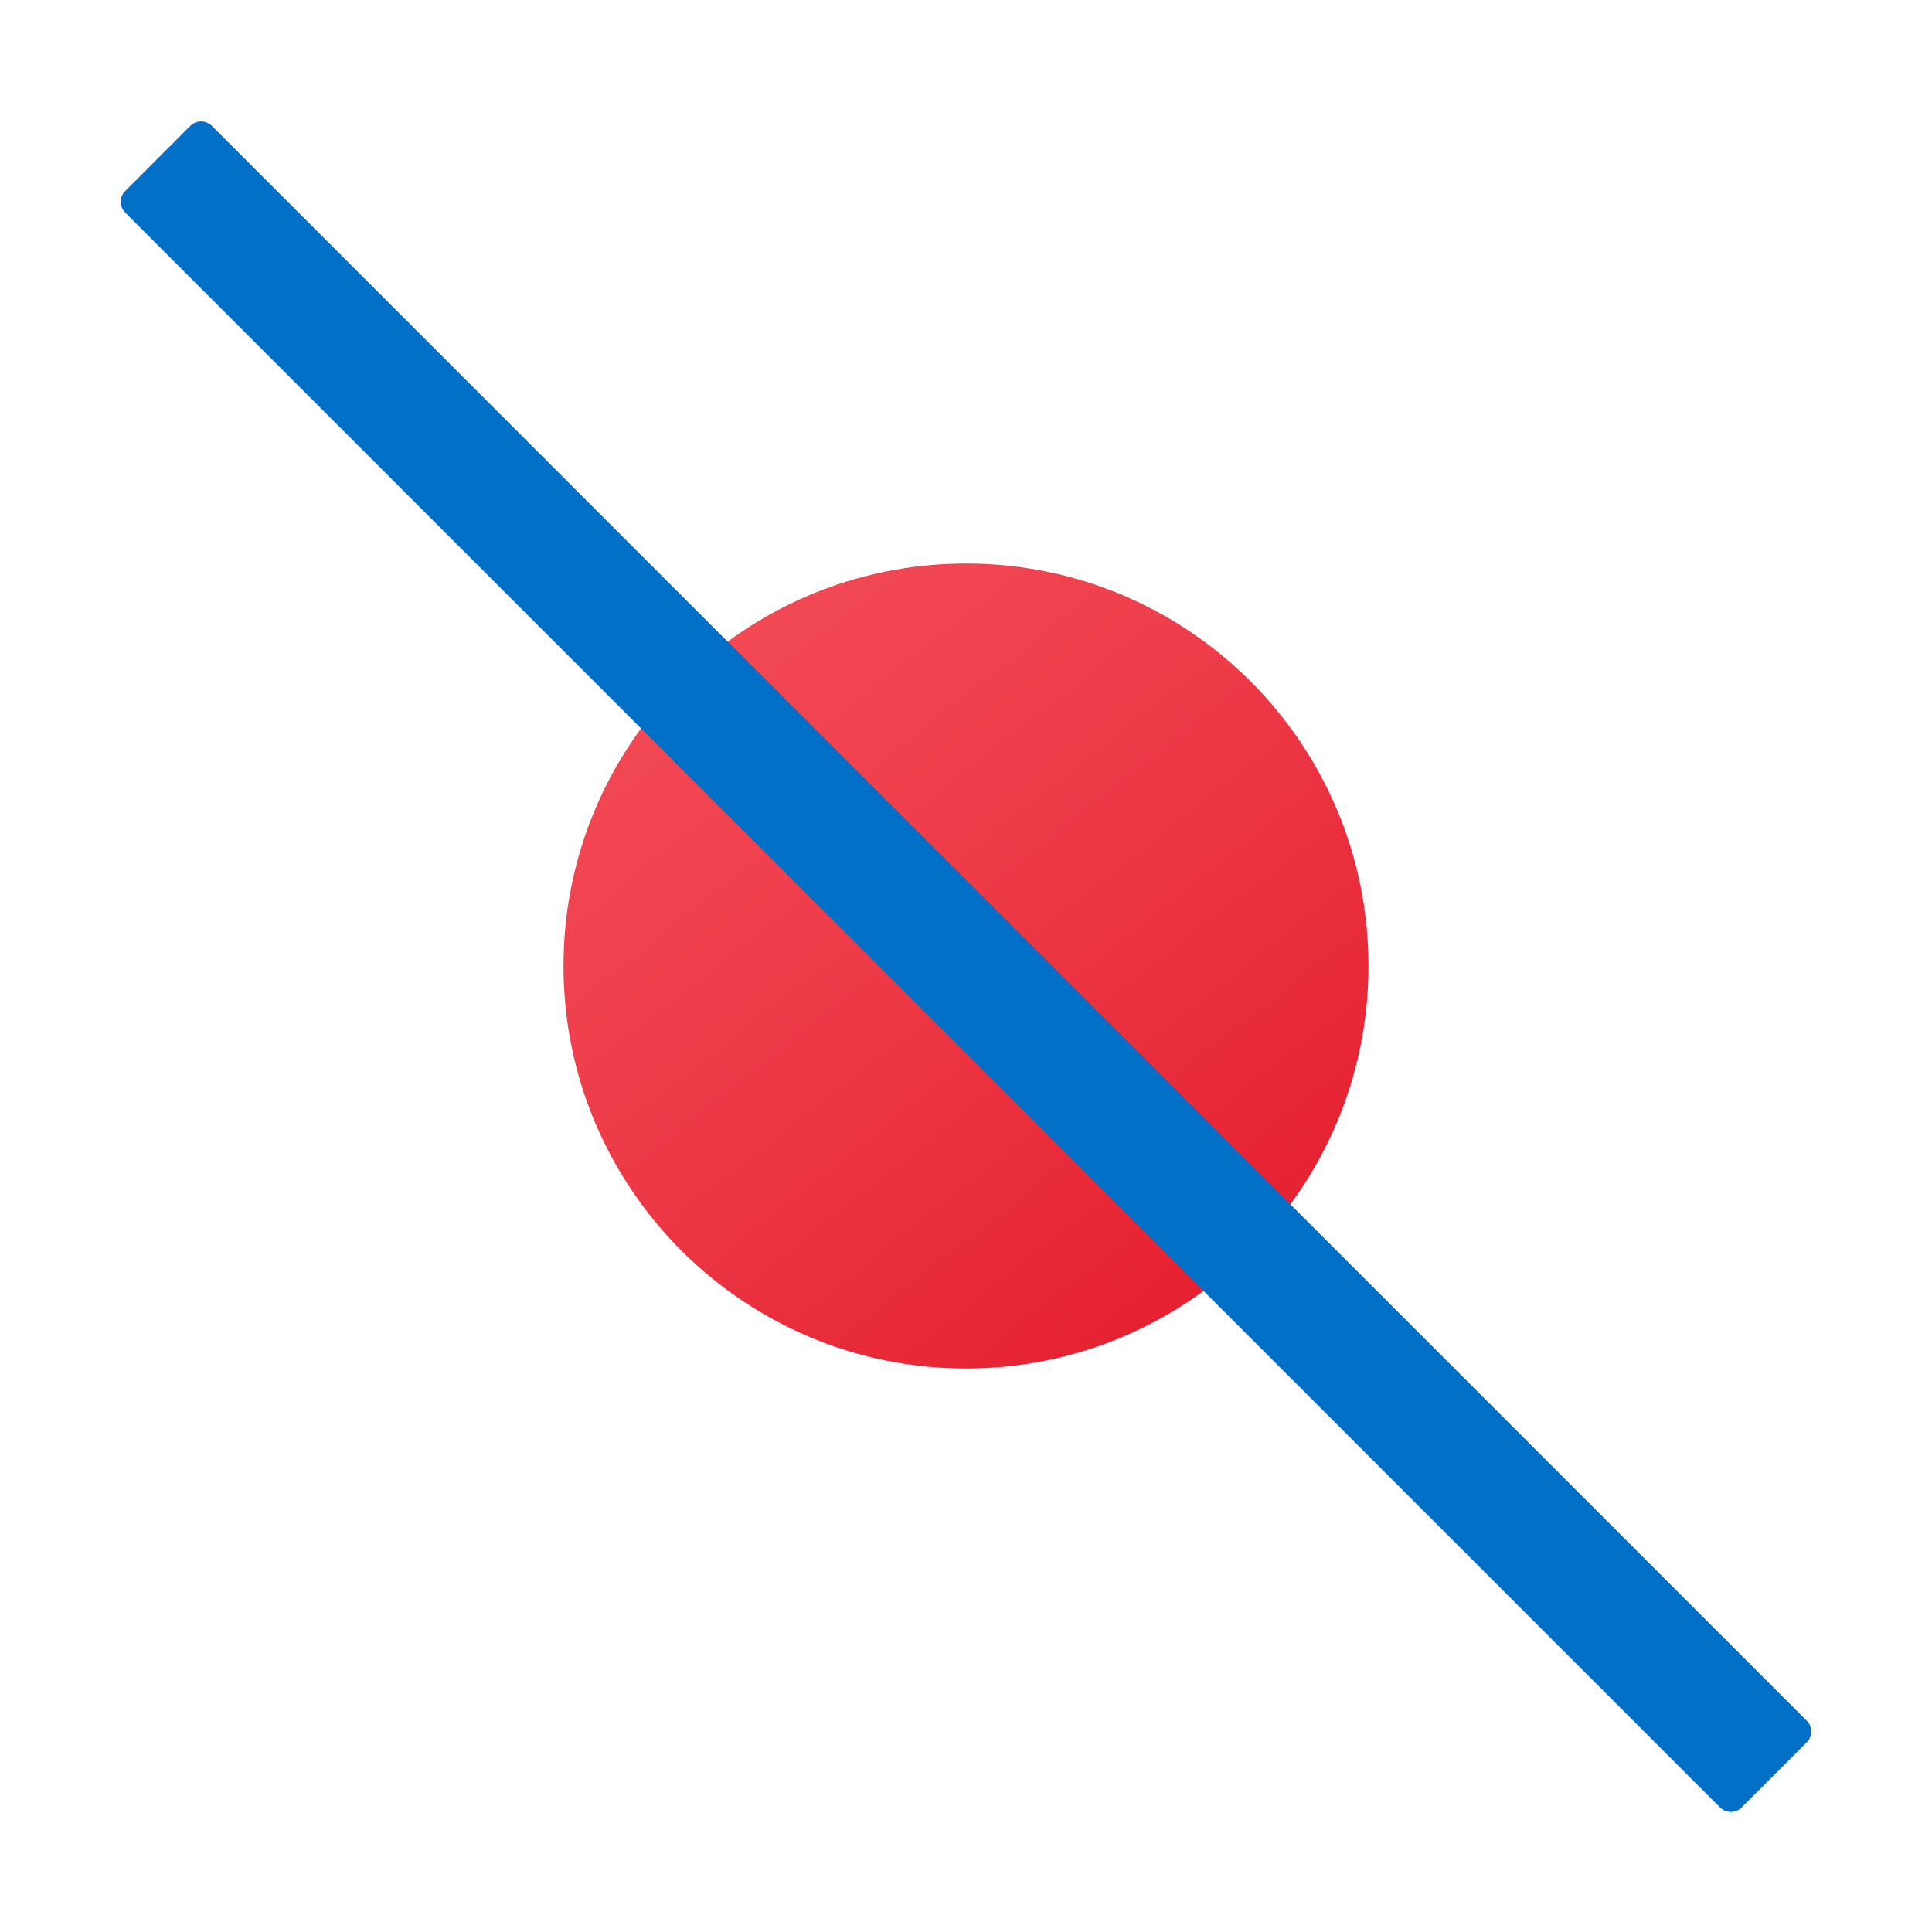 <svg xmlns="http://www.w3.org/2000/svg" viewBox="0 0 48 48"><linearGradient id="~wv7e0NiwOwjbdQqci~XKa" x1="15.502" x2="30.566" y1="13.198" y2="32.347" gradientUnits="userSpaceOnUse"><stop offset="0" stop-color="#f44f5a"/><stop offset=".443" stop-color="#ee3d4a"/><stop offset="1" stop-color="#e52030"/></linearGradient><path fill="url(#~wv7e0NiwOwjbdQqci~XKa)" d="M24,14c-5.523,0-10,4.477-10,10s4.477,10,10,10s10-4.477,10-10S29.523,14,24,14z"/><path fill="#0370c8" d="M44.888,42.75L5.266,3.128c-0.149-0.149-0.39-0.149-0.539,0c0,0,0,0,0,0L3.112,4.744	c-0.149,0.149-0.149,0.39,0,0.539c0,0,0,0,0,0l39.622,39.622c0.149,0.149,0.39,0.149,0.539,0c0,0,0,0,0,0l1.616-1.616	C45.037,43.14,45.037,42.899,44.888,42.75z"/></svg>